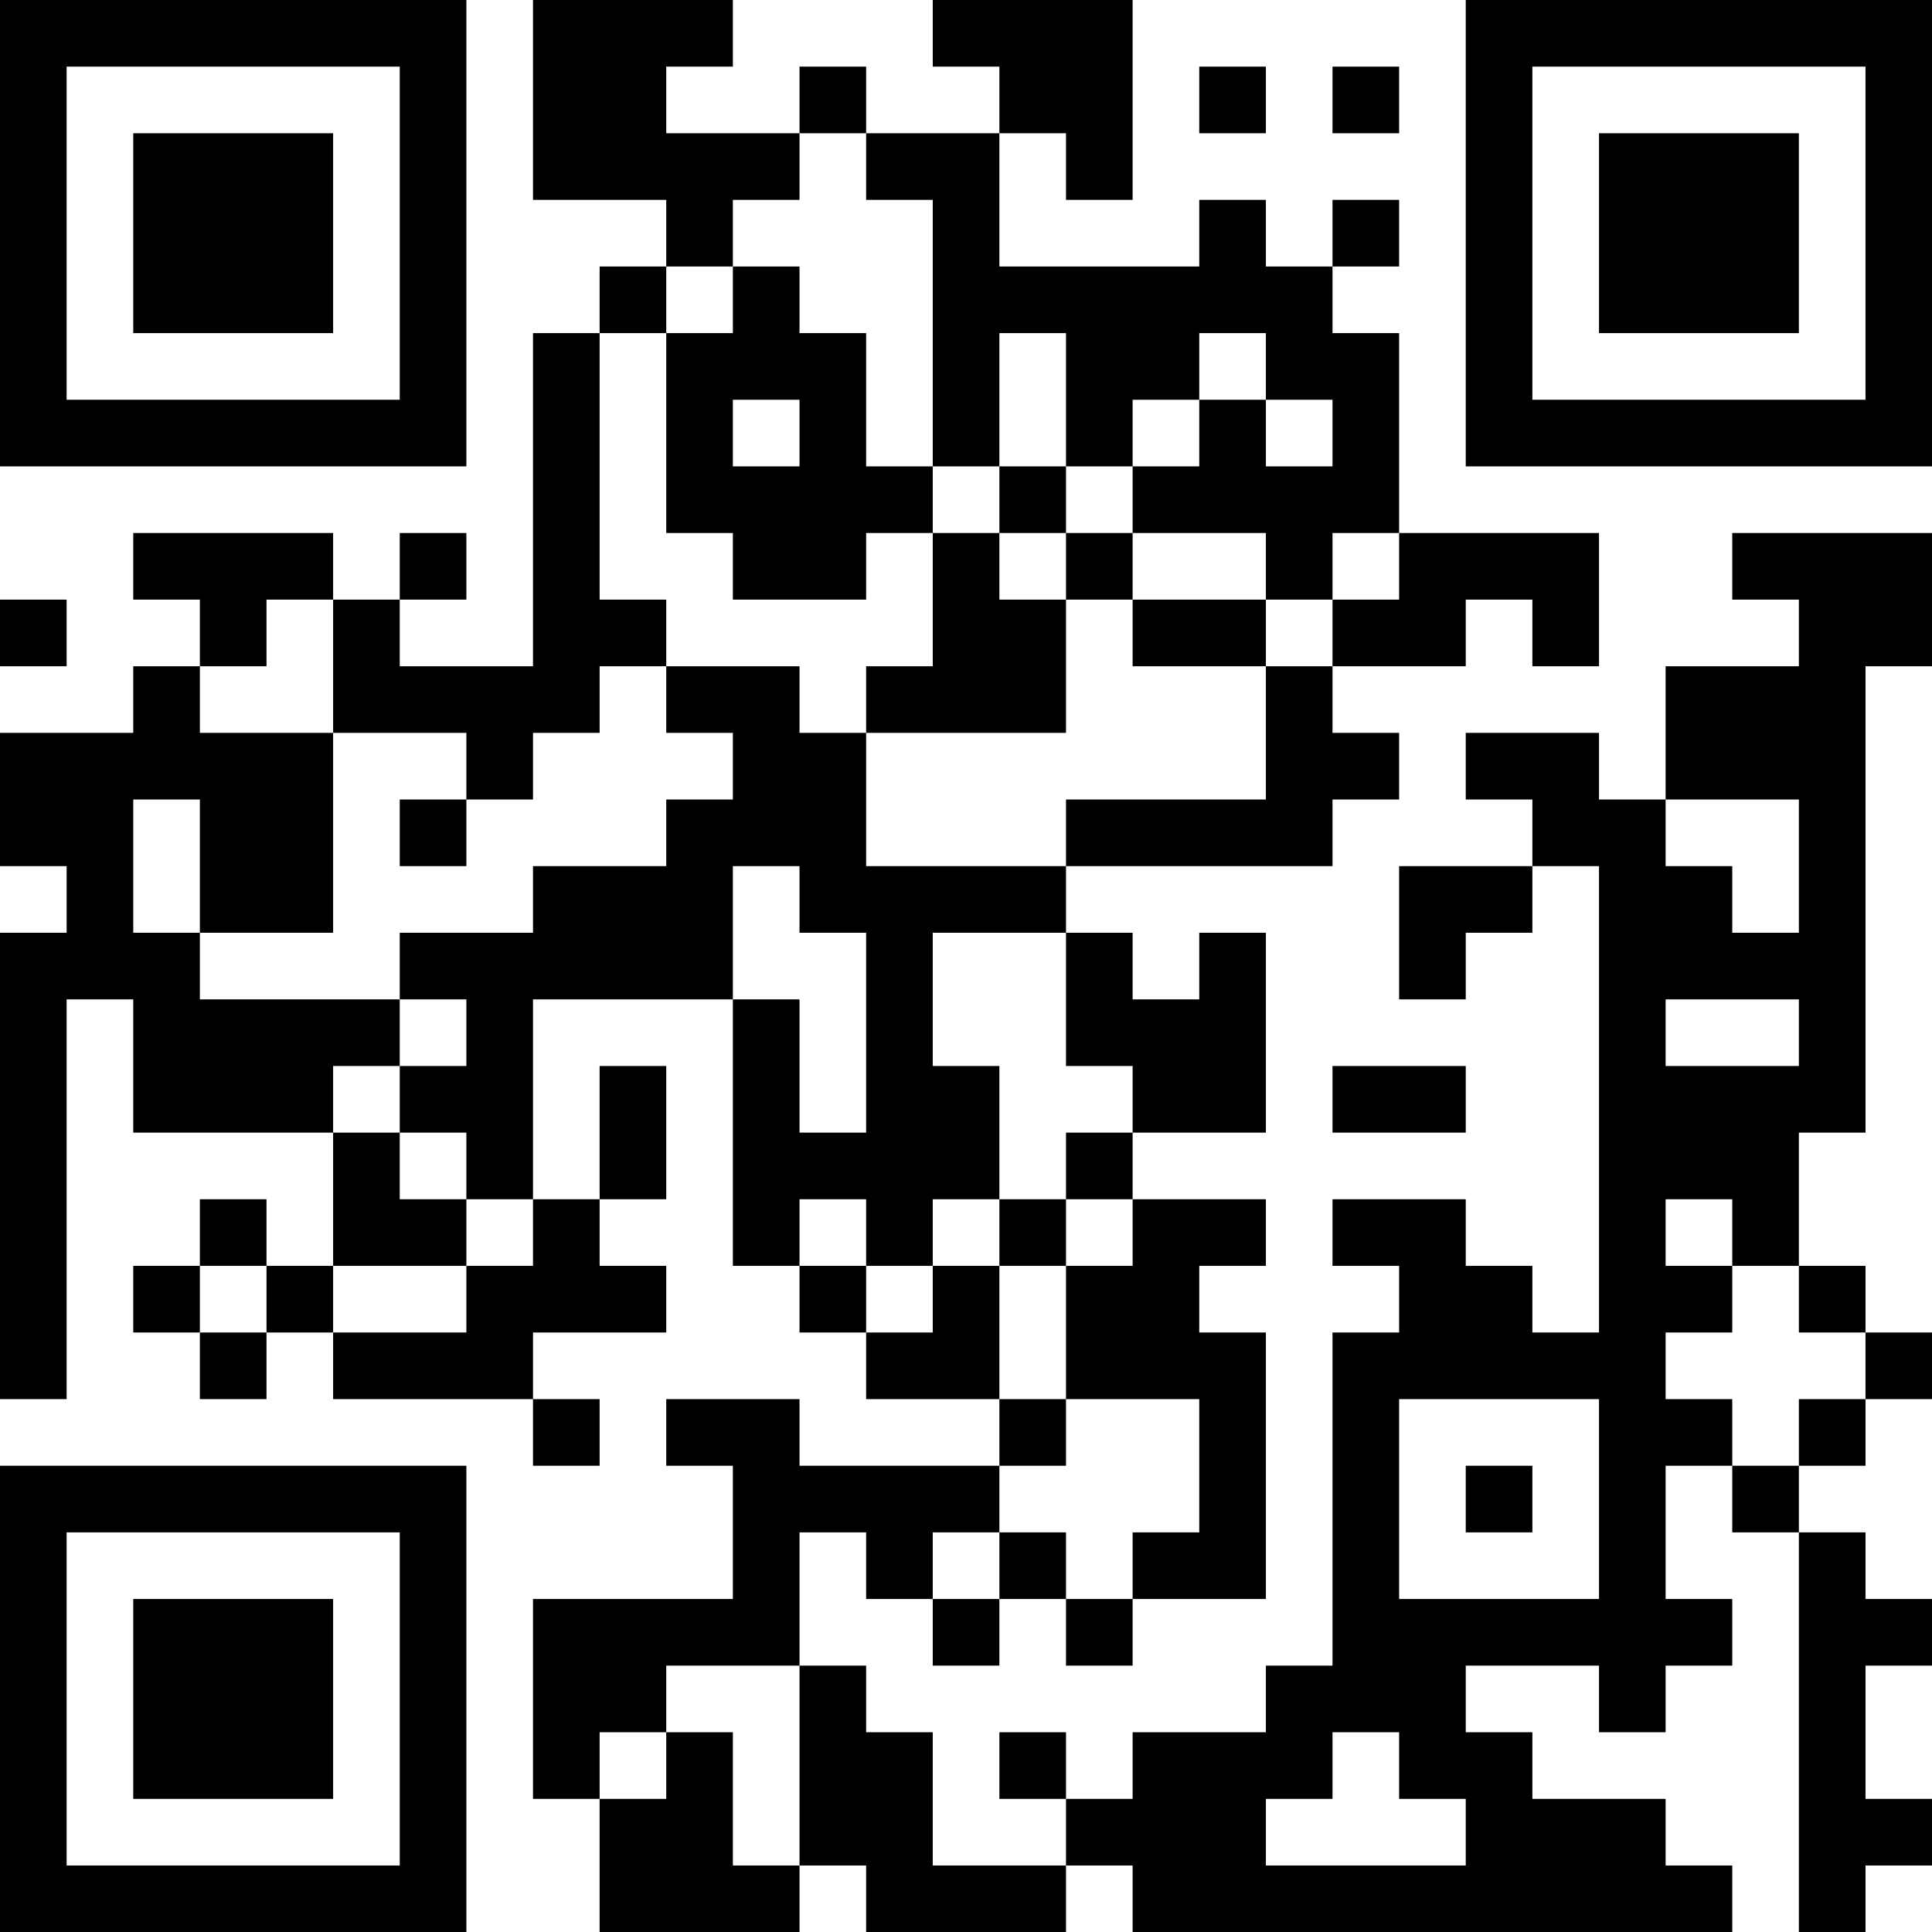 <?xml version="1.0" encoding="UTF-8"?>
<svg xmlns="http://www.w3.org/2000/svg" version="1.1" width="200" height="200" viewBox="0 0 200 200"><rect x="0" y="0" width="200" height="200" fill="#ffffff"/><g transform="scale(6.897)"><g transform="translate(0,0)"><path fill-rule="evenodd" d="M8 0L8 3L10 3L10 4L9 4L9 5L8 5L8 10L6 10L6 9L7 9L7 8L6 8L6 9L5 9L5 8L2 8L2 9L3 9L3 10L2 10L2 11L0 11L0 13L1 13L1 14L0 14L0 21L1 21L1 15L2 15L2 17L5 17L5 19L4 19L4 18L3 18L3 19L2 19L2 20L3 20L3 21L4 21L4 20L5 20L5 21L8 21L8 22L9 22L9 21L8 21L8 20L10 20L10 19L9 19L9 18L10 18L10 16L9 16L9 18L8 18L8 15L11 15L11 19L12 19L12 20L13 20L13 21L15 21L15 22L12 22L12 21L10 21L10 22L11 22L11 24L8 24L8 27L9 27L9 29L12 29L12 28L13 28L13 29L16 29L16 28L17 28L17 29L26 29L26 28L25 28L25 27L23 27L23 26L22 26L22 25L24 25L24 26L25 26L25 25L26 25L26 24L25 24L25 22L26 22L26 23L27 23L27 29L28 29L28 28L29 28L29 27L28 27L28 25L29 25L29 24L28 24L28 23L27 23L27 22L28 22L28 21L29 21L29 20L28 20L28 19L27 19L27 17L28 17L28 10L29 10L29 8L26 8L26 9L27 9L27 10L25 10L25 12L24 12L24 11L22 11L22 12L23 12L23 13L21 13L21 15L22 15L22 14L23 14L23 13L24 13L24 20L23 20L23 19L22 19L22 18L20 18L20 19L21 19L21 20L20 20L20 25L19 25L19 26L17 26L17 27L16 27L16 26L15 26L15 27L16 27L16 28L14 28L14 26L13 26L13 25L12 25L12 23L13 23L13 24L14 24L14 25L15 25L15 24L16 24L16 25L17 25L17 24L19 24L19 20L18 20L18 19L19 19L19 18L17 18L17 17L19 17L19 14L18 14L18 15L17 15L17 14L16 14L16 13L20 13L20 12L21 12L21 11L20 11L20 10L22 10L22 9L23 9L23 10L24 10L24 8L21 8L21 5L20 5L20 4L21 4L21 3L20 3L20 4L19 4L19 3L18 3L18 4L15 4L15 2L16 2L16 3L17 3L17 0L14 0L14 1L15 1L15 2L13 2L13 1L12 1L12 2L10 2L10 1L11 1L11 0ZM18 1L18 2L19 2L19 1ZM20 1L20 2L21 2L21 1ZM12 2L12 3L11 3L11 4L10 4L10 5L9 5L9 9L10 9L10 10L9 10L9 11L8 11L8 12L7 12L7 11L5 11L5 9L4 9L4 10L3 10L3 11L5 11L5 14L3 14L3 12L2 12L2 14L3 14L3 15L6 15L6 16L5 16L5 17L6 17L6 18L7 18L7 19L5 19L5 20L7 20L7 19L8 19L8 18L7 18L7 17L6 17L6 16L7 16L7 15L6 15L6 14L8 14L8 13L10 13L10 12L11 12L11 11L10 11L10 10L12 10L12 11L13 11L13 13L16 13L16 12L19 12L19 10L20 10L20 9L21 9L21 8L20 8L20 9L19 9L19 8L17 8L17 7L18 7L18 6L19 6L19 7L20 7L20 6L19 6L19 5L18 5L18 6L17 6L17 7L16 7L16 5L15 5L15 7L14 7L14 3L13 3L13 2ZM11 4L11 5L10 5L10 8L11 8L11 9L13 9L13 8L14 8L14 10L13 10L13 11L16 11L16 9L17 9L17 10L19 10L19 9L17 9L17 8L16 8L16 7L15 7L15 8L14 8L14 7L13 7L13 5L12 5L12 4ZM11 6L11 7L12 7L12 6ZM15 8L15 9L16 9L16 8ZM0 9L0 10L1 10L1 9ZM6 12L6 13L7 13L7 12ZM25 12L25 13L26 13L26 14L27 14L27 12ZM11 13L11 15L12 15L12 17L13 17L13 14L12 14L12 13ZM14 14L14 16L15 16L15 18L14 18L14 19L13 19L13 18L12 18L12 19L13 19L13 20L14 20L14 19L15 19L15 21L16 21L16 22L15 22L15 23L14 23L14 24L15 24L15 23L16 23L16 24L17 24L17 23L18 23L18 21L16 21L16 19L17 19L17 18L16 18L16 17L17 17L17 16L16 16L16 14ZM25 15L25 16L27 16L27 15ZM20 16L20 17L22 17L22 16ZM15 18L15 19L16 19L16 18ZM25 18L25 19L26 19L26 20L25 20L25 21L26 21L26 22L27 22L27 21L28 21L28 20L27 20L27 19L26 19L26 18ZM3 19L3 20L4 20L4 19ZM21 21L21 24L24 24L24 21ZM22 22L22 23L23 23L23 22ZM10 25L10 26L9 26L9 27L10 27L10 26L11 26L11 28L12 28L12 25ZM20 26L20 27L19 27L19 28L22 28L22 27L21 27L21 26ZM0 0L0 7L7 7L7 0ZM1 1L1 6L6 6L6 1ZM2 2L2 5L5 5L5 2ZM22 0L22 7L29 7L29 0ZM23 1L23 6L28 6L28 1ZM24 2L24 5L27 5L27 2ZM0 22L0 29L7 29L7 22ZM1 23L1 28L6 28L6 23ZM2 24L2 27L5 27L5 24Z" fill="#000000"/></g></g></svg>
